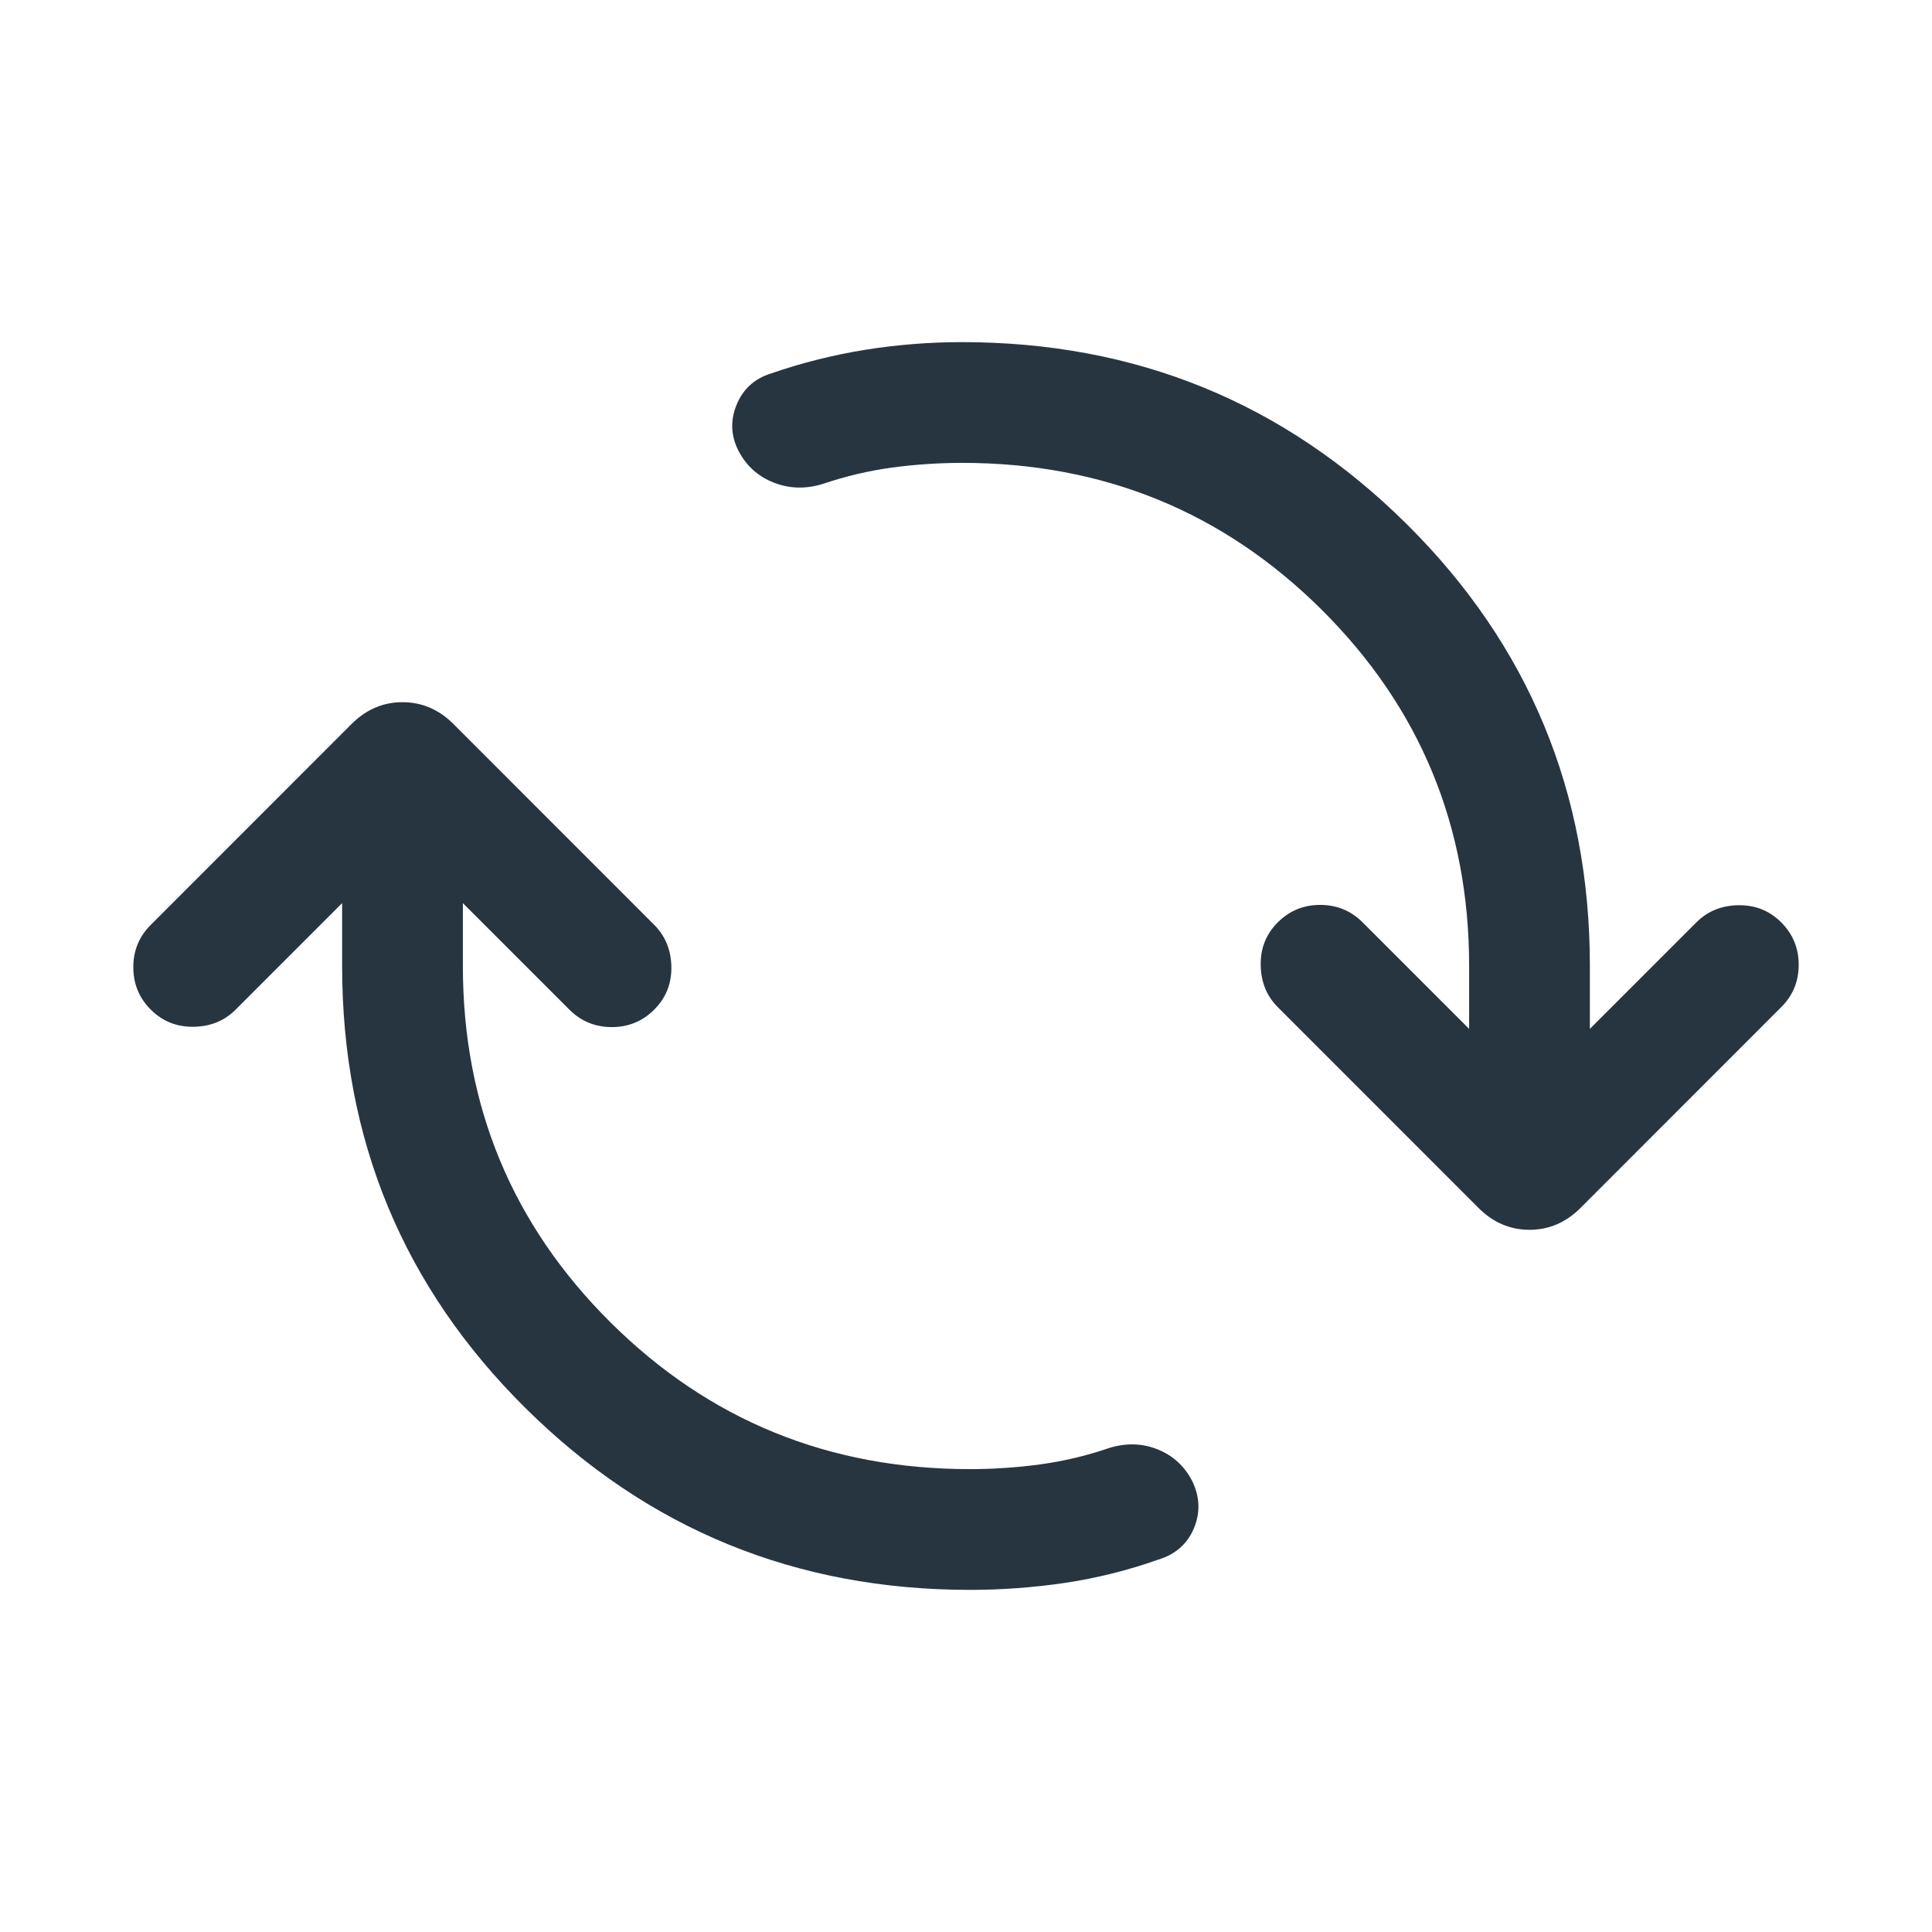 <svg width="24" height="24" viewBox="0 0 24 24" fill="none" xmlns="http://www.w3.org/2000/svg">
<path d="M12.05 19.75C9.887 19.75 8.047 18.997 6.528 17.492C5.009 15.987 4.25 14.156 4.25 12V11.219L2.927 12.542C2.789 12.681 2.614 12.752 2.405 12.755C2.195 12.758 2.018 12.687 1.873 12.542C1.728 12.397 1.656 12.222 1.656 12.015C1.656 11.809 1.728 11.633 1.873 11.489L4.367 8.994C4.548 8.813 4.759 8.723 5 8.723C5.241 8.723 5.452 8.813 5.633 8.994L8.127 11.489C8.265 11.627 8.336 11.801 8.34 12.011C8.343 12.22 8.272 12.397 8.127 12.542C7.982 12.687 7.806 12.759 7.6 12.759C7.394 12.759 7.218 12.687 7.073 12.542L5.75 11.219V12C5.75 13.737 6.362 15.213 7.585 16.428C8.808 17.643 10.296 18.25 12.05 18.25C12.342 18.25 12.634 18.23 12.924 18.191C13.214 18.151 13.501 18.083 13.783 17.986C13.996 17.922 14.197 17.929 14.386 18.007C14.575 18.084 14.717 18.216 14.812 18.402C14.906 18.598 14.912 18.793 14.83 18.988C14.747 19.182 14.599 19.311 14.386 19.375C14.01 19.508 13.624 19.604 13.231 19.663C12.837 19.721 12.444 19.75 12.05 19.75ZM11.95 5.75C11.658 5.75 11.366 5.77 11.076 5.809C10.786 5.849 10.499 5.917 10.217 6.013C10.004 6.077 9.801 6.071 9.607 5.993C9.413 5.916 9.268 5.784 9.173 5.598C9.078 5.412 9.071 5.222 9.15 5.028C9.23 4.834 9.371 4.705 9.573 4.641C9.96 4.507 10.352 4.409 10.749 4.345C11.146 4.282 11.546 4.25 11.95 4.25C14.113 4.25 15.954 5.003 17.472 6.508C18.991 8.013 19.75 9.844 19.75 12V12.781L21.073 11.458C21.212 11.319 21.386 11.248 21.595 11.245C21.805 11.242 21.982 11.313 22.127 11.458C22.272 11.603 22.344 11.778 22.344 11.985C22.344 12.191 22.272 12.367 22.127 12.511L19.633 15.006C19.452 15.187 19.241 15.277 19 15.277C18.759 15.277 18.548 15.187 18.367 15.006L15.873 12.511C15.735 12.373 15.664 12.199 15.661 11.989C15.657 11.78 15.728 11.603 15.873 11.458C16.018 11.313 16.194 11.241 16.4 11.241C16.606 11.241 16.782 11.313 16.927 11.458L18.25 12.781V12C18.25 10.263 17.639 8.787 16.416 7.572C15.192 6.357 13.704 5.75 11.95 5.75Z" fill="#273540"/>
</svg>
